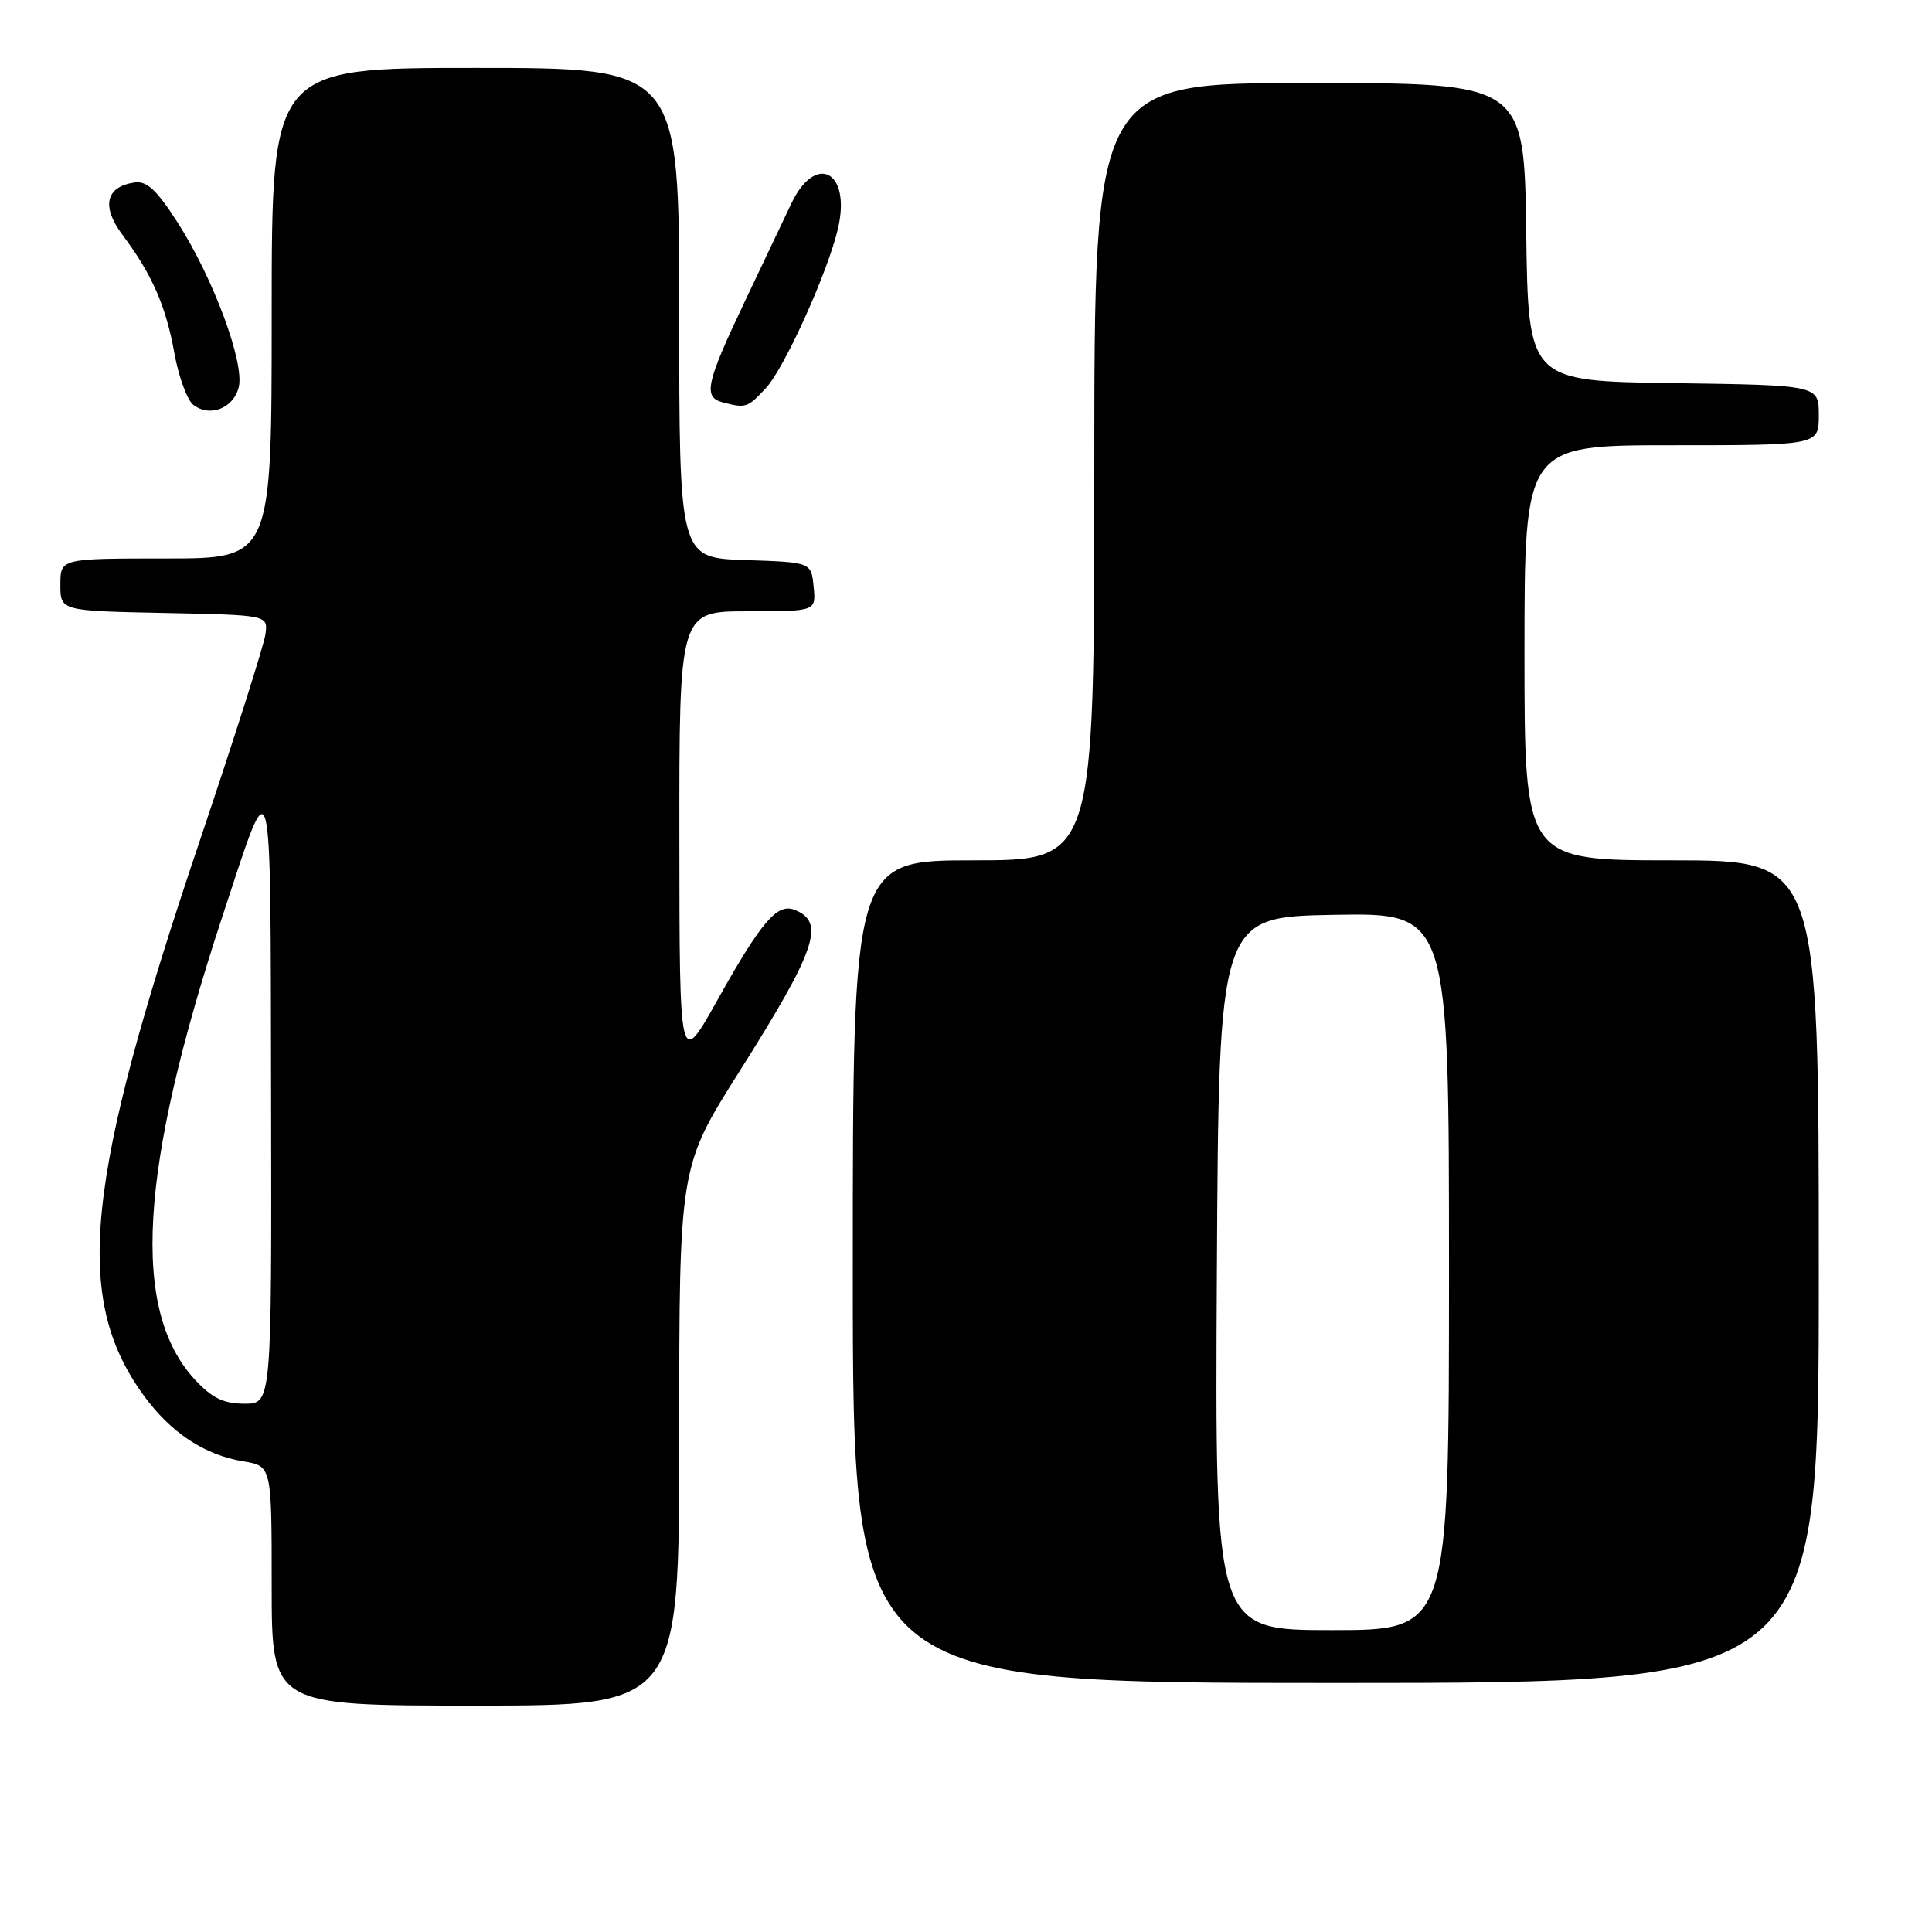 <?xml version="1.0" encoding="UTF-8" standalone="no"?>
<!DOCTYPE svg PUBLIC "-//W3C//DTD SVG 1.1//EN" "http://www.w3.org/Graphics/SVG/1.1/DTD/svg11.dtd" >
<svg xmlns="http://www.w3.org/2000/svg" xmlns:xlink="http://www.w3.org/1999/xlink" version="1.1" viewBox="0 0 256 256">
 <g >
 <path fill="currentColor"
d=" M 90.00 190.30 C 90.00 154.61 90.00 154.61 97.93 142.05 C 108.18 125.82 109.43 122.15 105.26 120.55 C 102.97 119.67 100.88 122.12 95.07 132.50 C 90.04 141.50 90.04 141.50 90.02 111.25 C 90.00 81.00 90.00 81.00 99.06 81.00 C 108.13 81.00 108.13 81.00 107.81 77.75 C 107.50 74.50 107.50 74.50 98.75 74.21 C 90.00 73.92 90.00 73.92 90.00 41.46 C 90.00 9.00 90.00 9.00 63.00 9.00 C 36.00 9.00 36.00 9.00 36.00 41.50 C 36.00 74.00 36.00 74.00 22.00 74.00 C 8.00 74.00 8.00 74.00 8.00 77.47 C 8.00 80.94 8.00 80.94 21.75 81.22 C 35.50 81.50 35.50 81.50 35.18 84.00 C 35.01 85.38 31.07 97.75 26.44 111.50 C 11.22 156.64 9.67 171.96 19.00 184.85 C 22.61 189.83 27.07 192.79 32.25 193.64 C 36.00 194.26 36.00 194.26 36.00 210.13 C 36.00 226.00 36.00 226.00 63.00 226.00 C 90.00 226.00 90.00 226.00 90.00 190.30 Z  M 241.00 168.50 C 241.00 114.00 241.00 114.00 221.50 114.00 C 202.00 114.00 202.00 114.00 202.00 86.50 C 202.00 59.00 202.00 59.00 221.50 59.00 C 241.00 59.00 241.00 59.00 241.00 55.02 C 241.00 51.04 241.00 51.04 221.75 50.77 C 202.50 50.50 202.50 50.50 202.23 30.75 C 201.96 11.00 201.96 11.00 173.48 11.00 C 145.00 11.00 145.00 11.00 145.00 62.50 C 145.00 114.00 145.00 114.00 129.00 114.00 C 113.00 114.00 113.00 114.00 113.00 168.50 C 113.00 223.00 113.00 223.00 177.00 223.00 C 241.00 223.00 241.00 223.00 241.00 168.50 Z  M 31.63 51.32 C 32.44 48.13 28.28 36.90 23.57 29.54 C 20.77 25.17 19.46 23.94 17.82 24.18 C 14.00 24.75 13.41 27.35 16.22 31.11 C 20.14 36.34 21.98 40.53 23.10 46.77 C 23.67 49.92 24.80 53.01 25.61 53.64 C 27.79 55.33 30.93 54.12 31.63 51.32 Z  M 101.49 51.42 C 103.97 48.74 109.73 35.97 111.05 30.23 C 112.79 22.66 108.06 20.20 104.84 27.00 C 103.93 28.93 101.11 34.85 98.59 40.16 C 93.55 50.78 93.15 52.63 95.75 53.31 C 98.83 54.12 99.06 54.04 101.49 51.42 Z  M 25.90 182.89 C 17.30 173.69 18.39 155.08 29.52 121.27 C 36.17 101.06 35.83 99.78 35.92 145.25 C 36.00 186.00 36.00 186.00 32.40 186.00 C 29.66 186.00 28.11 185.26 25.90 182.89 Z  M 161.24 168.75 C 161.50 121.50 161.50 121.50 176.75 121.22 C 192.00 120.95 192.00 120.95 192.00 168.47 C 192.00 216.00 192.00 216.00 176.49 216.00 C 160.98 216.00 160.98 216.00 161.24 168.75 Z "/>
</g>
</svg>